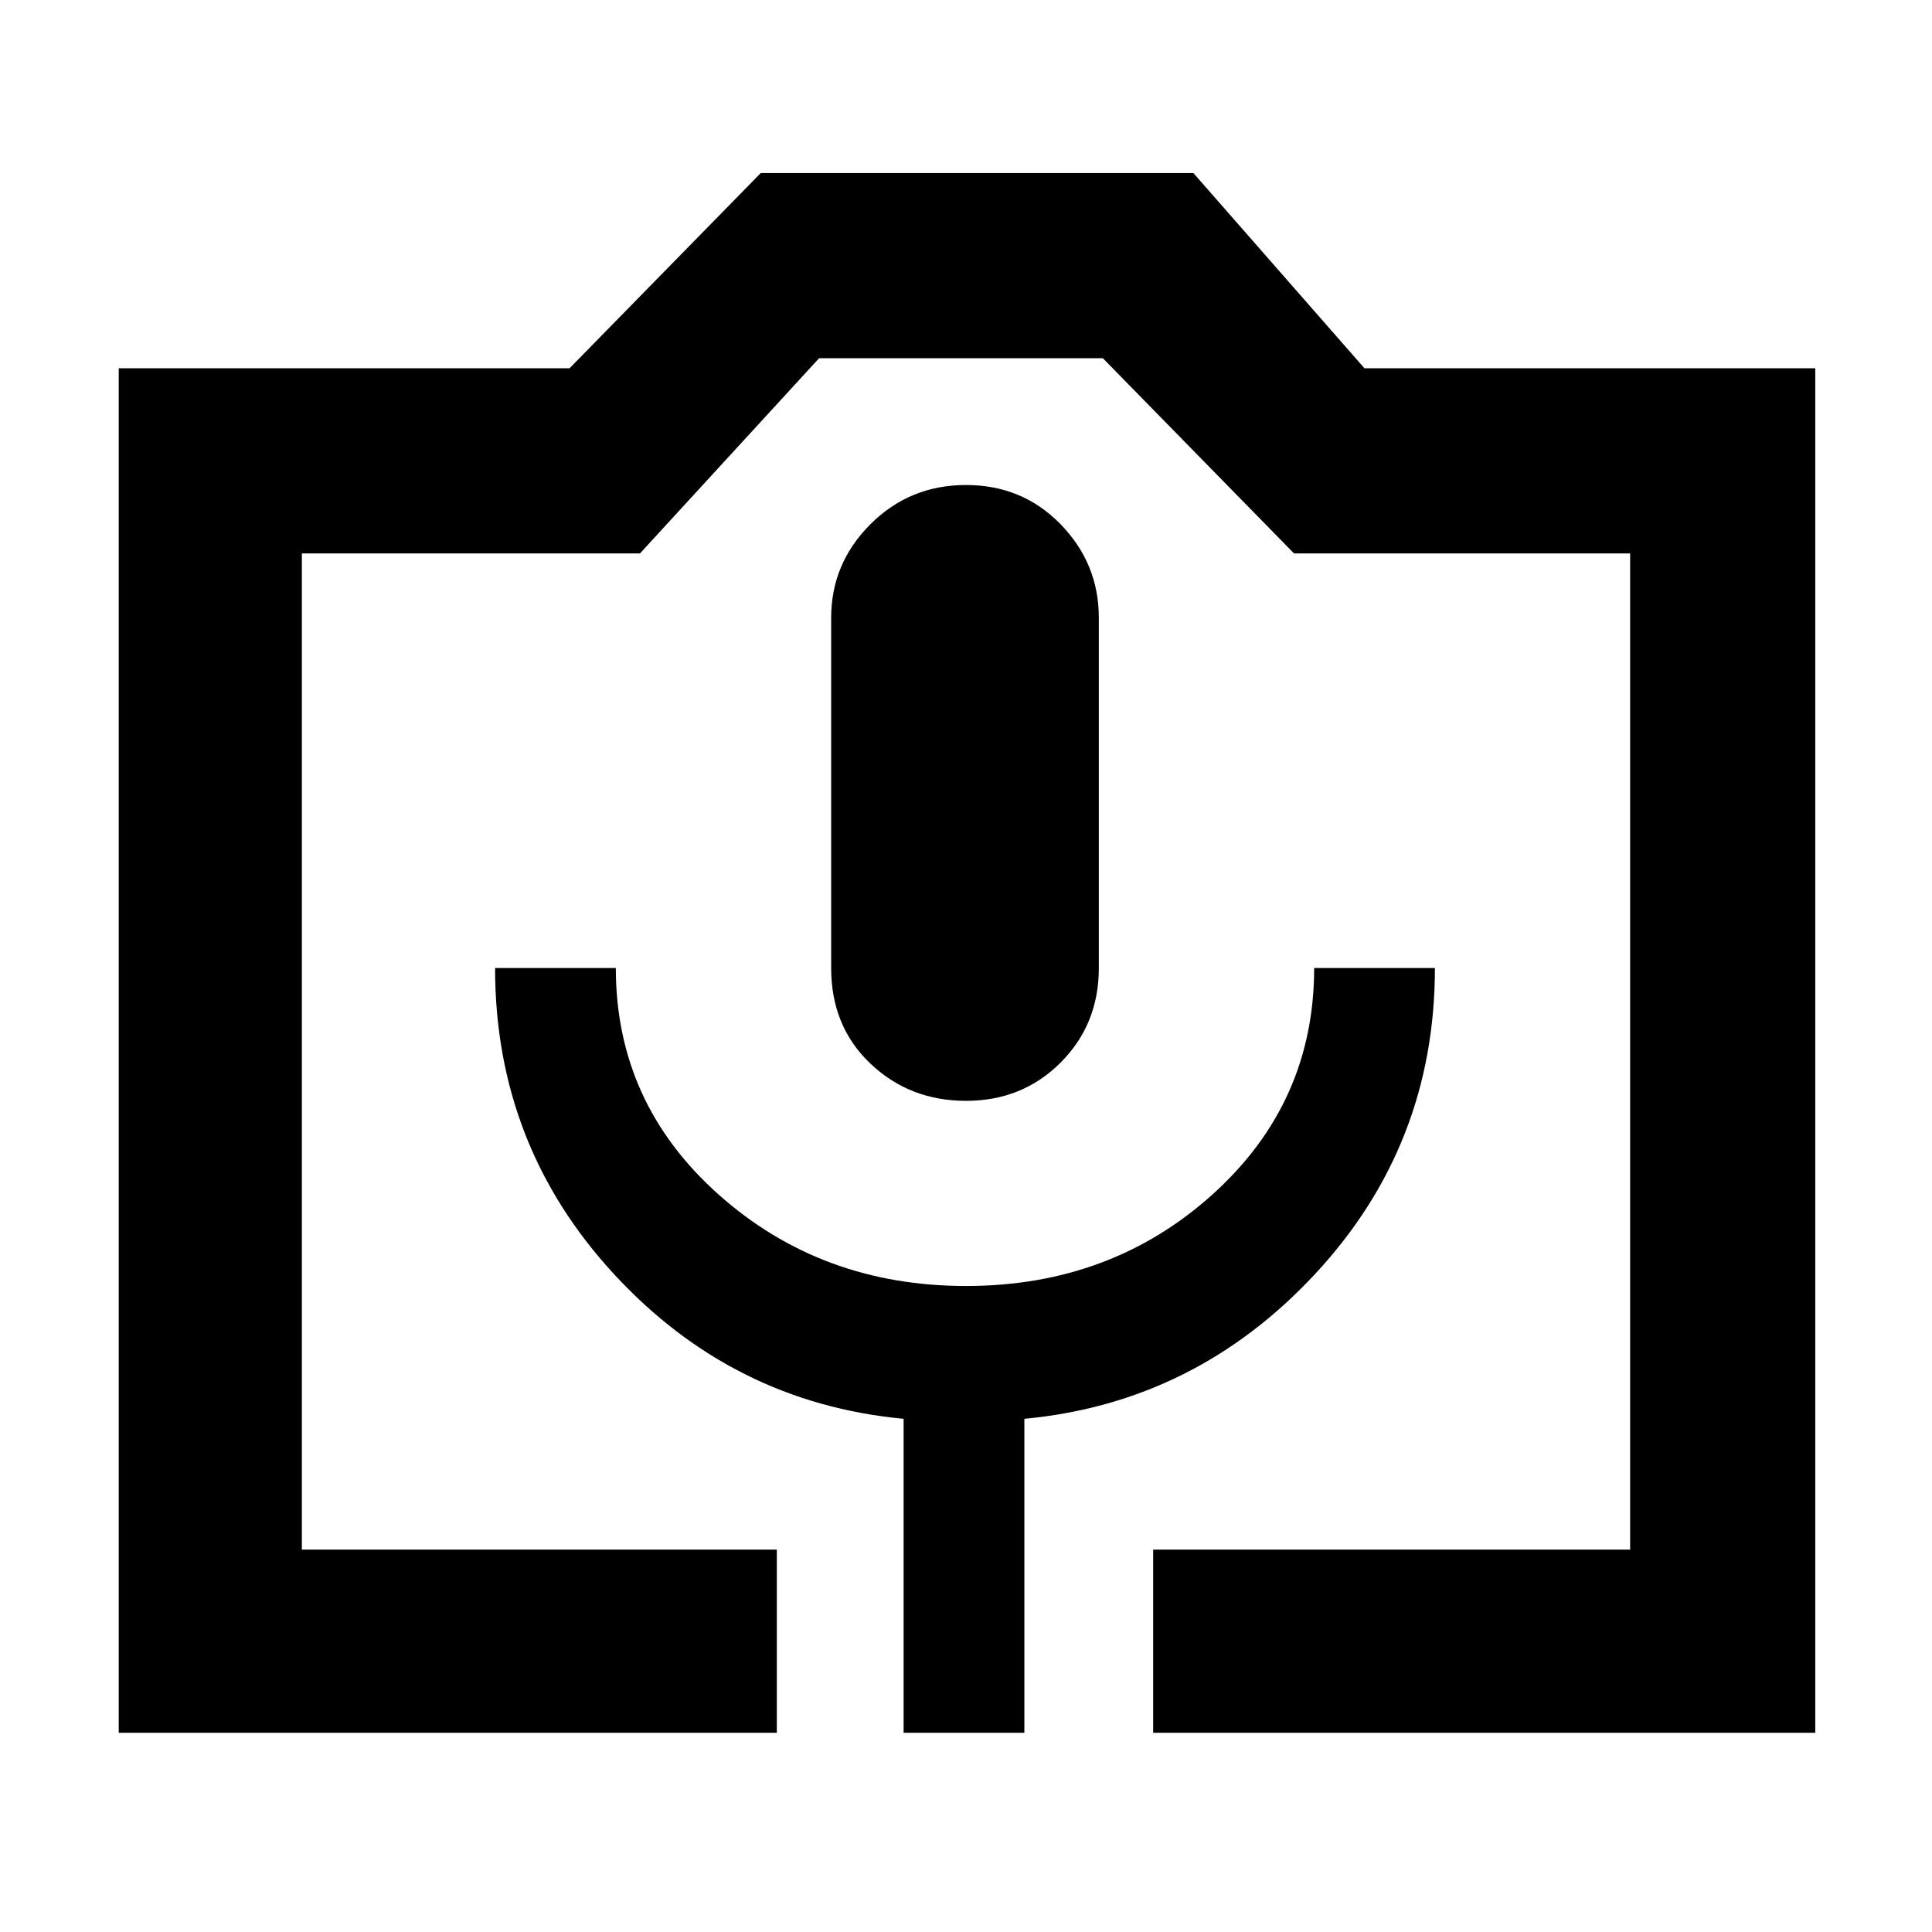 <svg xmlns="http://www.w3.org/2000/svg" height="48" width="48"><path d="M19.3 43.05H2.95V9.15H14.15L18.9 4.3H29.65L33.9 9.15H45.1V43.05H28.65V38.5H40.5V13.75H32.15L27.4 8.9H20.35L15.9 13.75H7.5V38.5H19.3ZM22.45 43.05H25.45V35.25Q29.7 34.85 32.675 31.65Q35.65 28.45 35.65 24.05H32.65Q32.65 27.4 30.125 29.675Q27.6 31.95 24 31.95Q20.4 31.95 17.85 29.675Q15.3 27.4 15.3 24.05H12.3Q12.3 28.45 15.25 31.65Q18.2 34.85 22.45 35.25ZM24 27.35Q25.4 27.35 26.35 26.4Q27.3 25.45 27.3 24.05V15.35Q27.3 14 26.35 13.025Q25.4 12.05 24 12.05Q22.6 12.05 21.625 13.025Q20.65 14 20.65 15.35V24.05Q20.65 25.5 21.625 26.425Q22.6 27.35 24 27.35ZM7.5 38.5H15.9H20.35H27.4H32.15H40.5H28.65H19.3H7.5Z"/></svg>